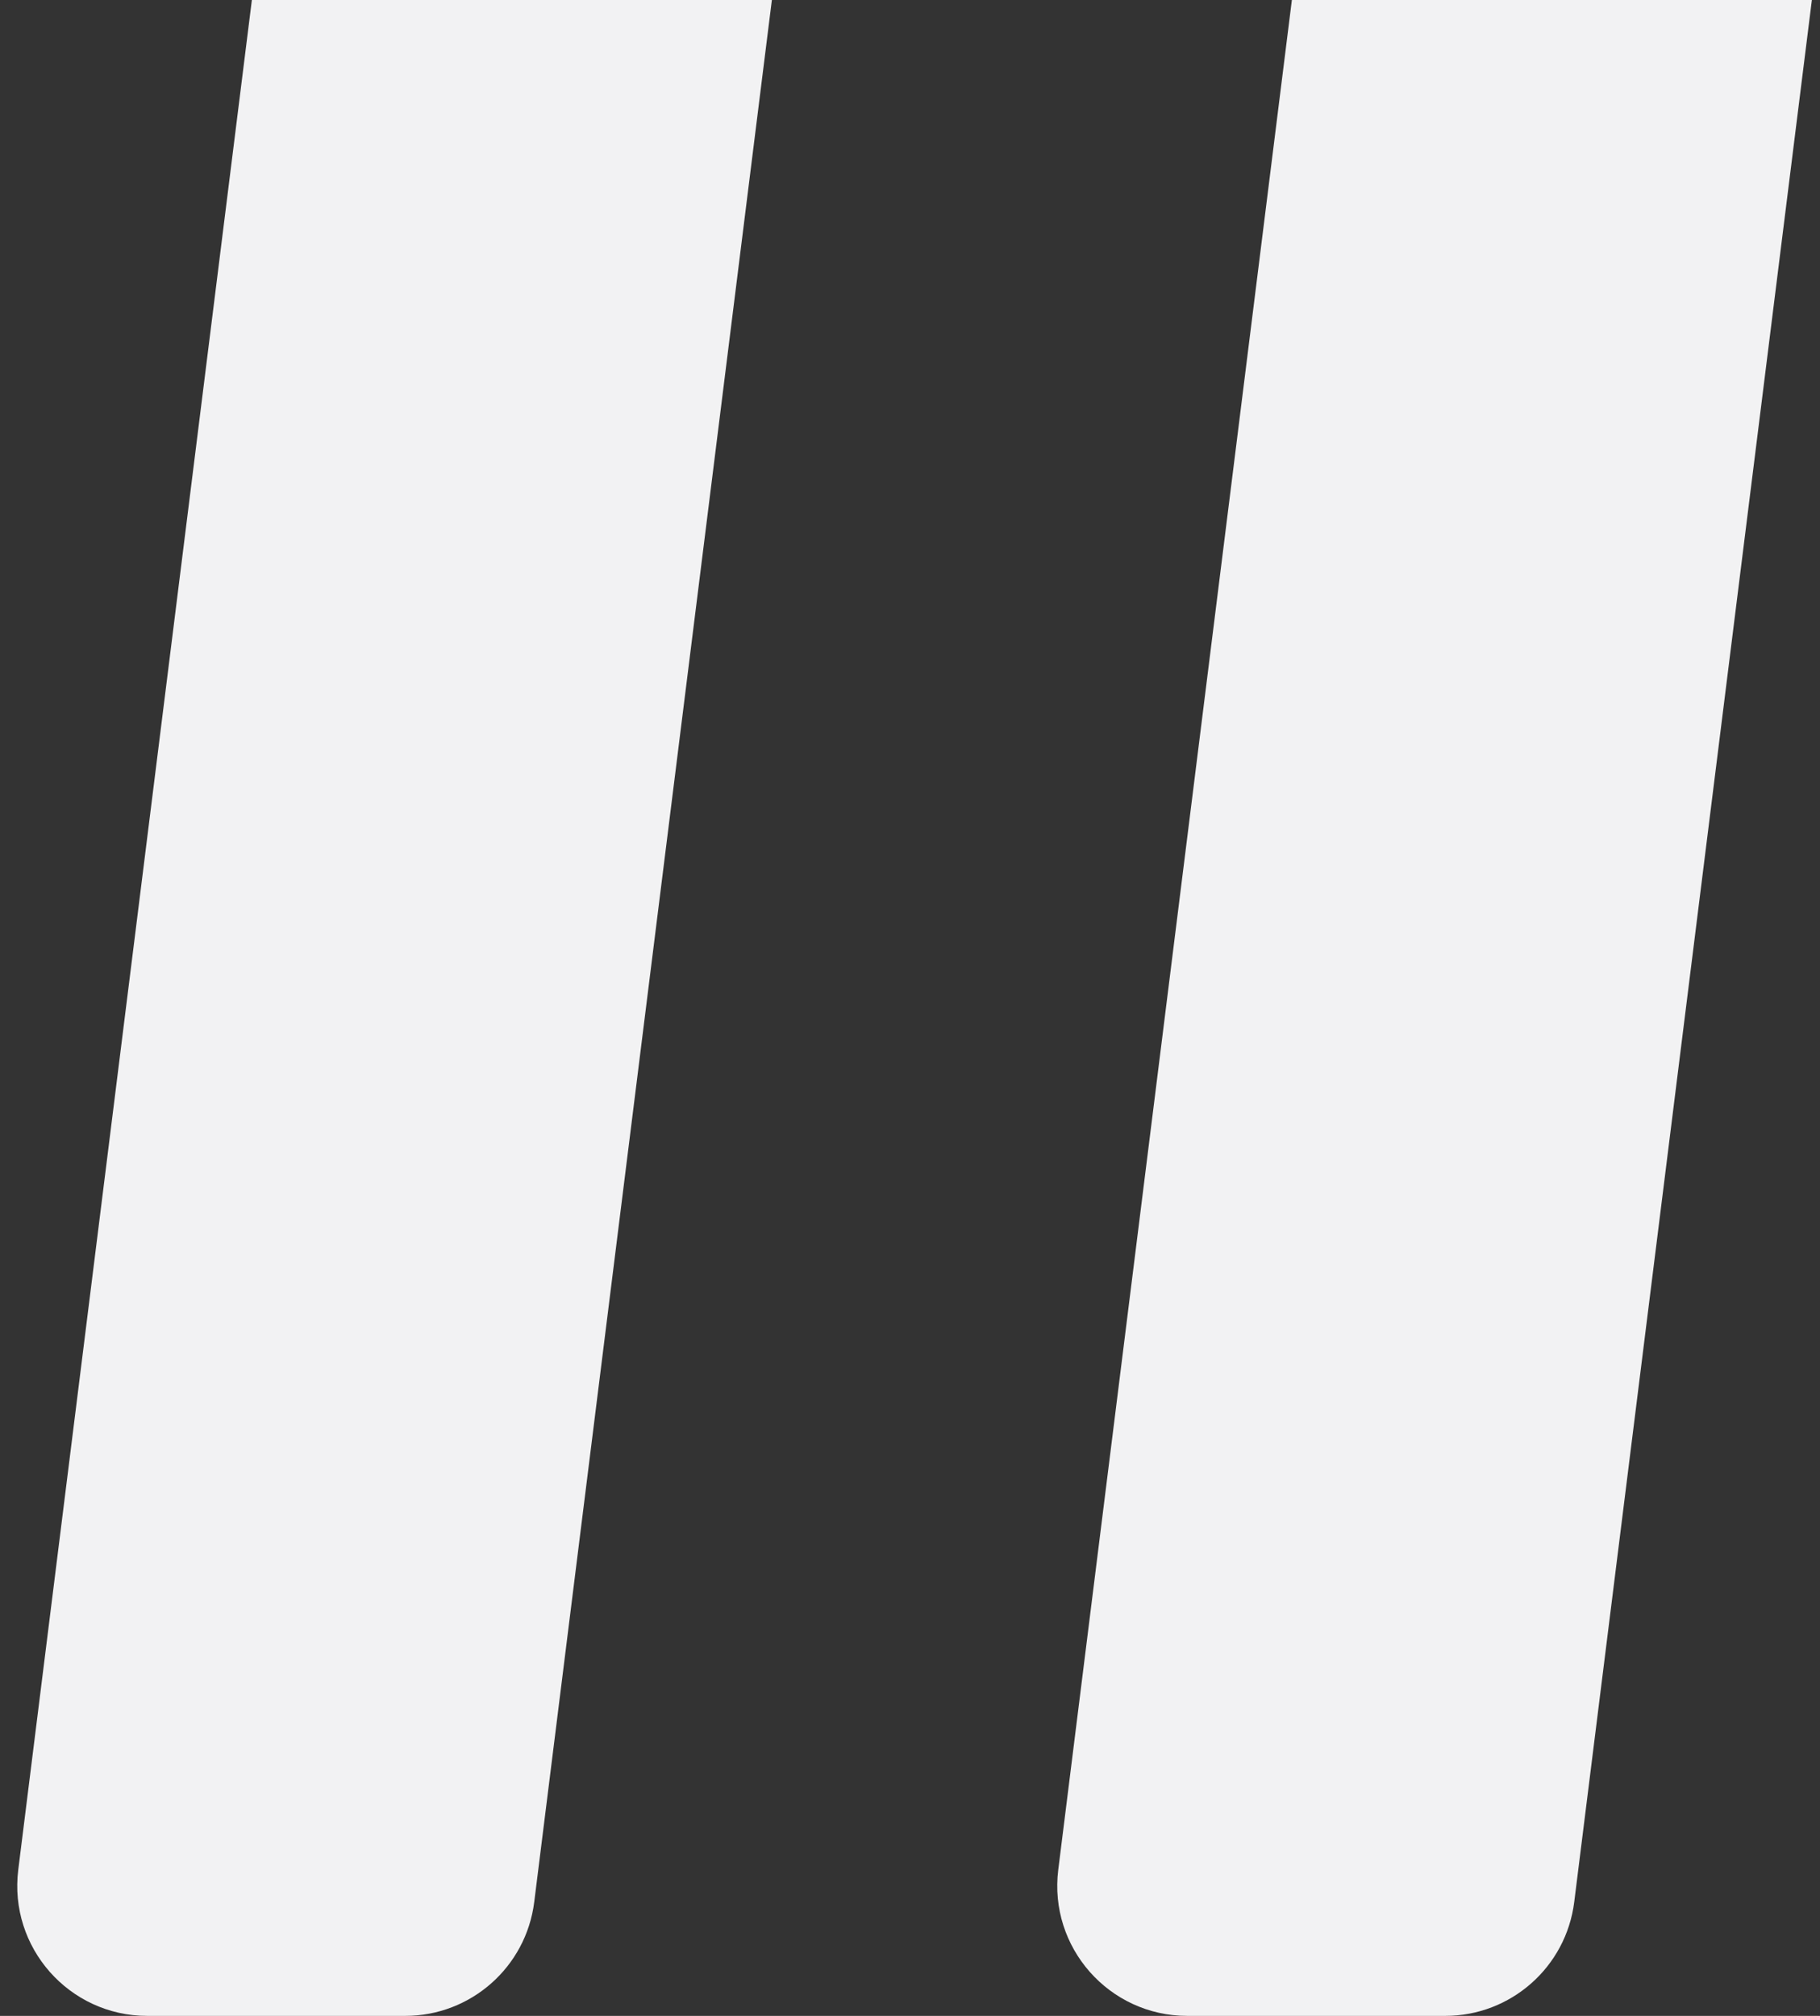 <svg width="28" height="31" viewBox="0 0 28 31" fill="none" xmlns="http://www.w3.org/2000/svg">
<rect x="0" y="0" width="28" height="31" fill="#333333" stroke="none"/>
<path d="M2.266 31H6.234C7.243 31 8.094 30.249 8.219 29.248L11.875 0H3.875L0.281 28.752C0.132 29.946 1.063 31 2.266 31Z" fill="#F2F2F3"/>
<path d="M18.266 31H22.234C23.243 31 24.094 30.249 24.219 29.248L27.875 0H19.875L16.281 28.752C16.132 29.946 17.063 31 18.266 31Z" fill="#F2F2F3"/>
</svg>
